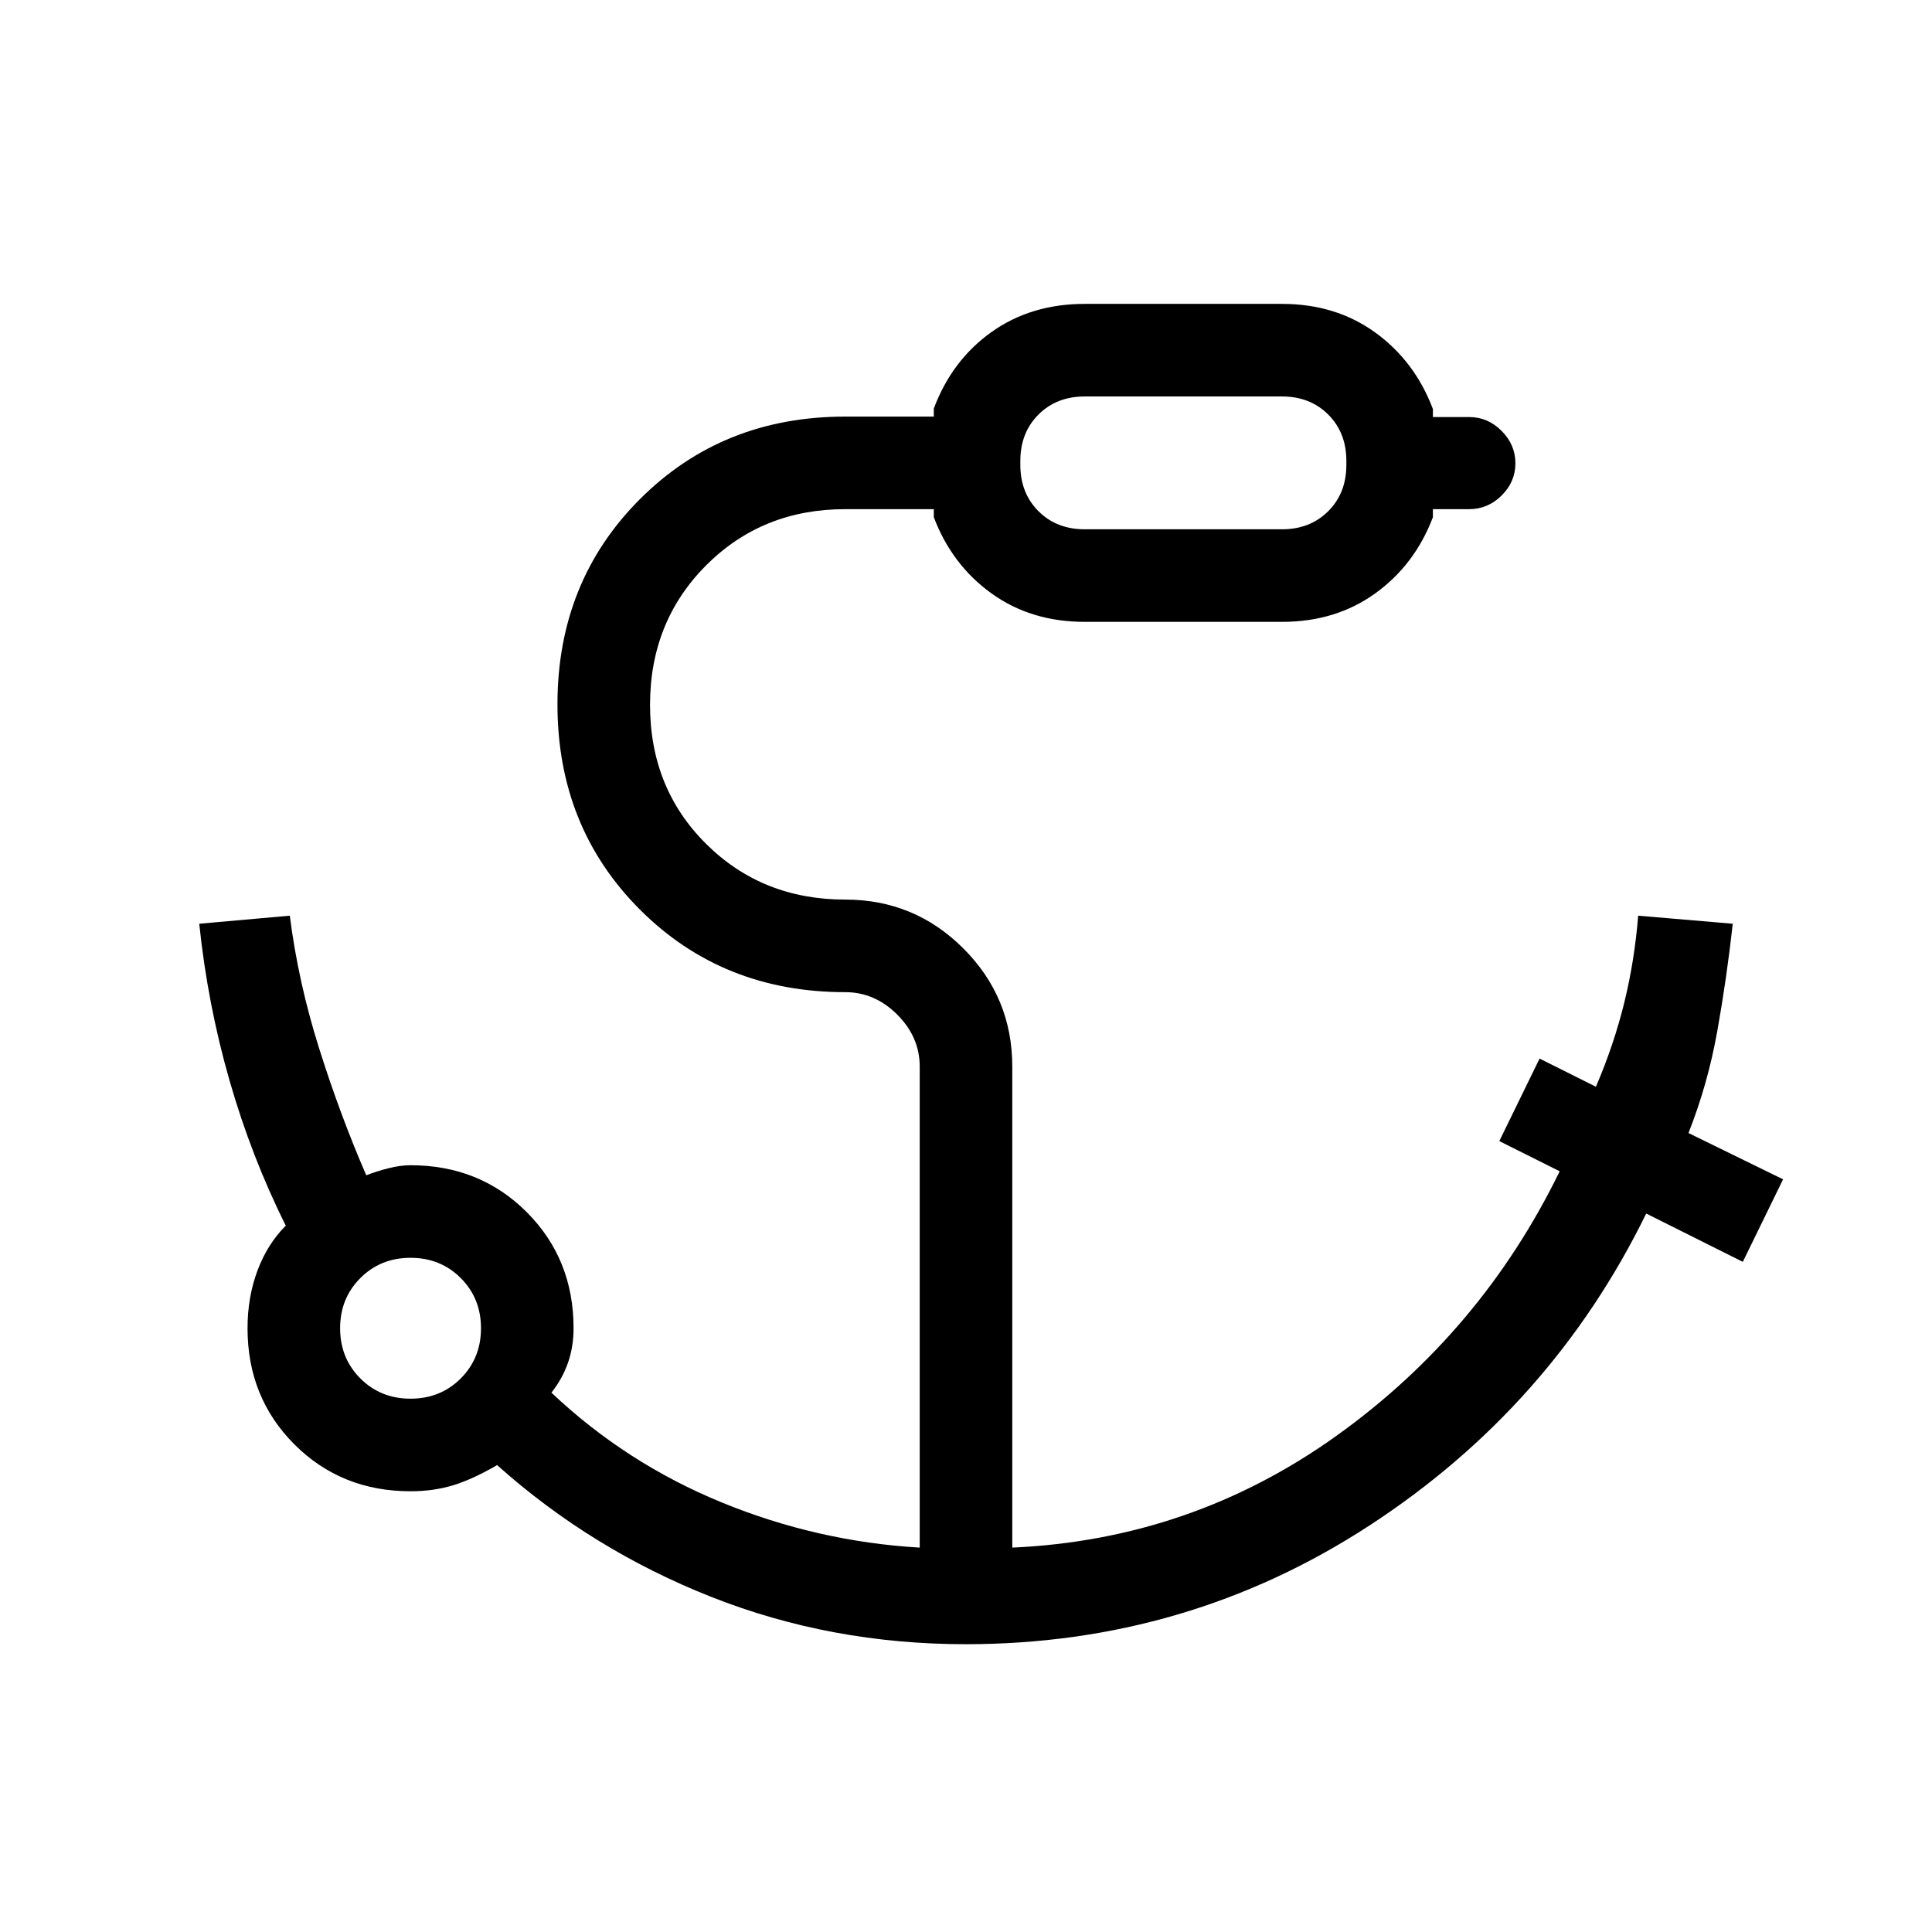 <svg xmlns="http://www.w3.org/2000/svg" height="20" viewBox="0 -960 960 960" width="20"><path d="M539-697h98q14 0 23-9t9-23v-2q0-14-9-23t-23-9h-98q-14 0-23 9t-9 23v2q0 14 9 23t23 9ZM204-265q14.88 0 24.94-10.06Q239-285.13 239-300q0-14.88-10.06-24.94T204-335q-14.87 0-24.94 10.06Q169-314.88 169-300q0 14.87 10.06 24.94Q189.13-265 204-265Zm275.85 122q-66.94 0-126.4-23.5Q294-190 247-232q-12 7-21.77 10-9.78 3-21.23 3-34.42 0-57.71-23.29T123-300q0-15.46 4.93-28.65Q132.87-341.84 142-351q-17-34-27.91-71.96Q103.18-460.91 99-501l45-4q4.18 33 14.59 66T182-376q5.11-2 11-3.5t11-1.5q34.42 0 57.71 23.29T285-300q0 9.11-2.73 17.02-2.72 7.92-8.27 14.98 37 35 84.5 54.5T457-191v-239q0-14.68-11.16-25.84T420-467q-61 0-102-41t-41-102q0-61 41-102t102-41h44v-4q9-24 28.65-38T539-809h98q26.7 0 46.35 14.22Q703-780.56 712-756.77v4h18q9.3 0 16.15 6.89Q753-739 753-729.79t-6.85 16Q739.3-707 730-707h-18v4q-9 23.7-28.65 37.85Q663.7-651 637-651h-98q-26.7 0-46.35-14.15Q473-679.3 464-703v-4h-44q-41.29 0-69.14 27.93Q323-651.14 323-609.75q0 41.39 27.86 69.07Q378.71-513 420-513q34.42 0 58.71 24.29T503-430v239q89-4 161-55.5T775-378l-30-15 20-41 28 14q9-21 14.11-41.86 5.11-20.87 6.89-43.14l47 4q-3 27.08-7.7 53.39Q848.6-421.3 839-397l47 23-20 41-48-24q-47 96-137.5 155t-200.65 59ZM507-697v-66 66ZM204-300Z"/></svg>
